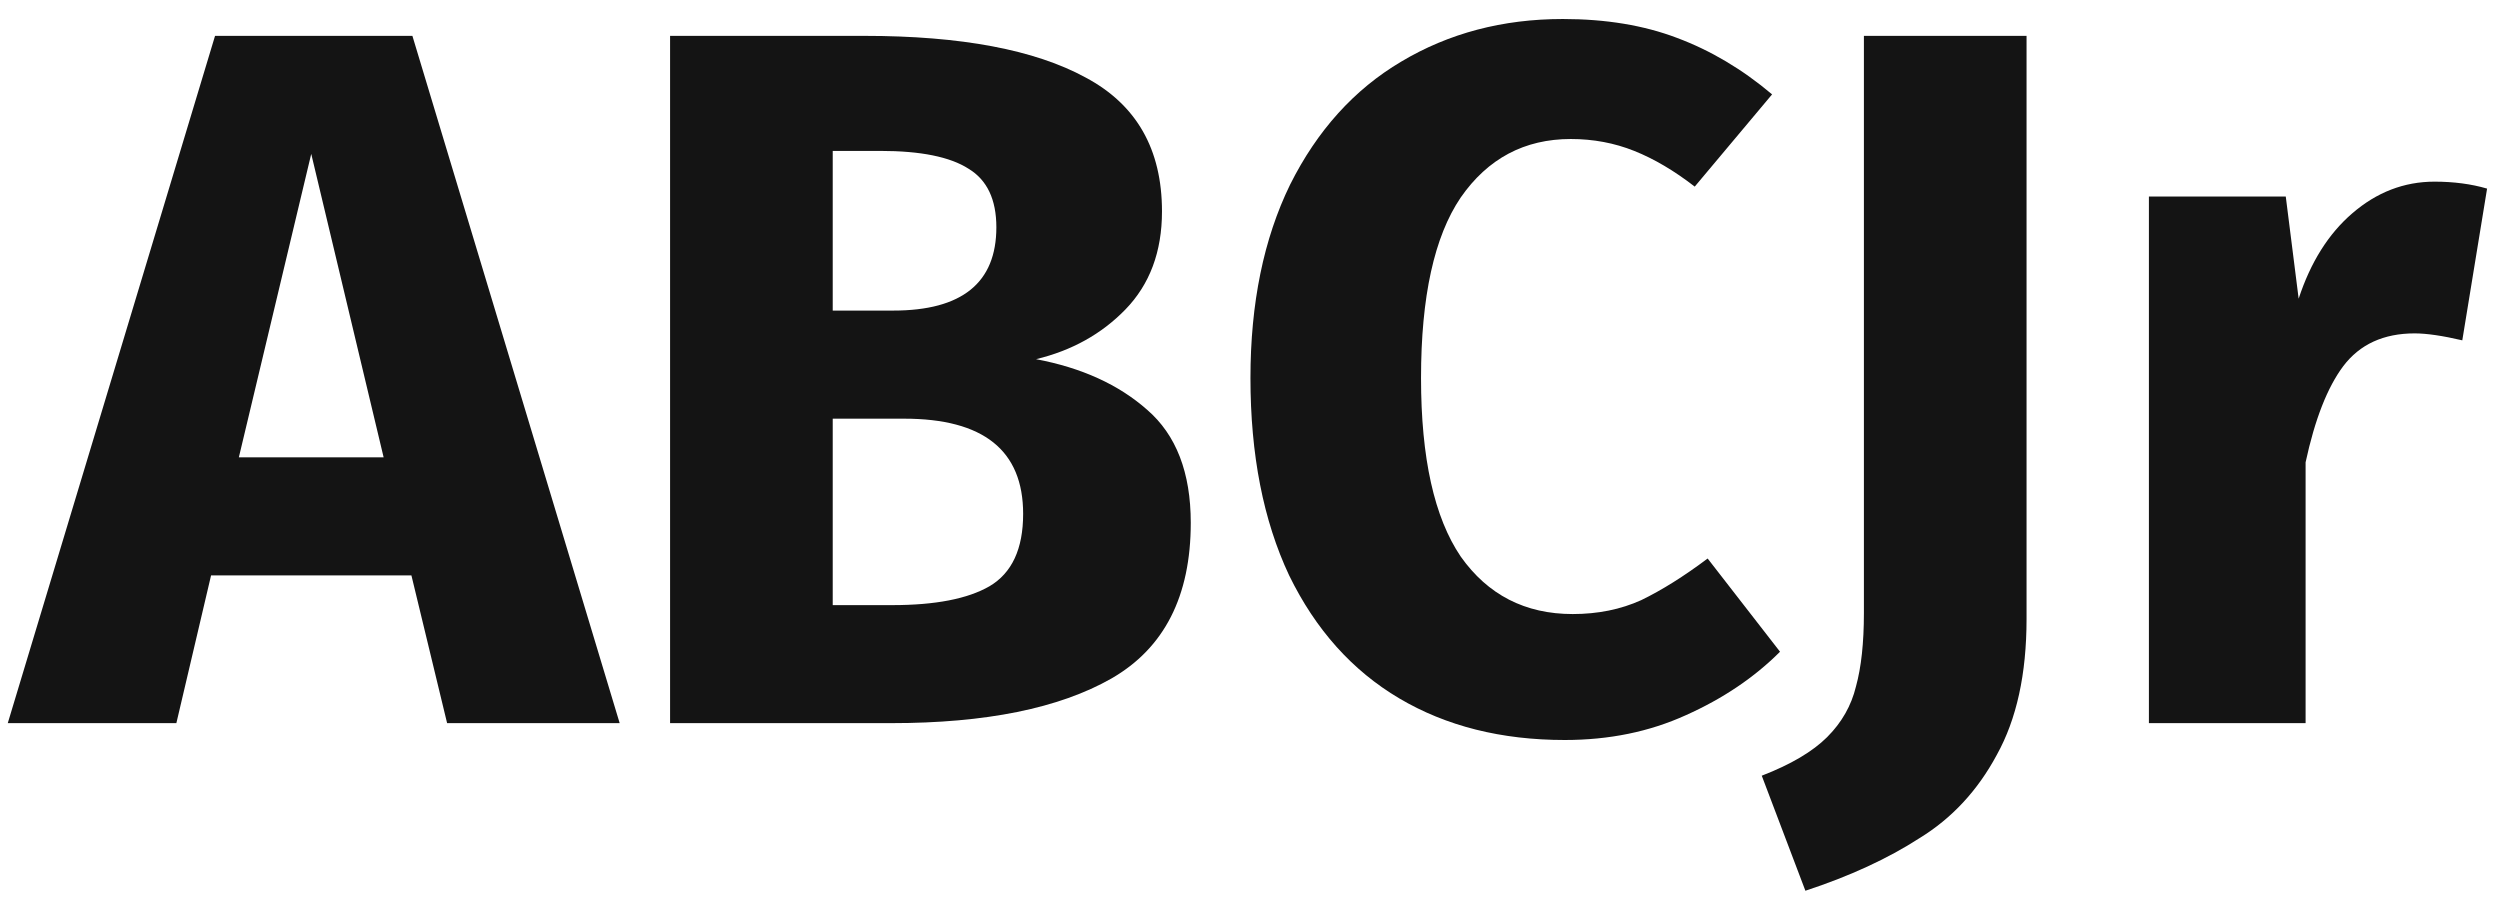 <svg width="121" height="44" viewBox="0 0 121 44" fill="none" xmlns="http://www.w3.org/2000/svg">
<path d="M21.64 35L19.912 27.848H10.216L8.536 35H0.376L10.408 1.736H19.96L29.992 35H21.64ZM11.56 22.136H18.568L15.064 7.448L11.56 22.136Z" fill="#141414"/>
<path d="M50.145 17.384C52.352 17.8 54.145 18.616 55.52 19.832C56.928 21.048 57.633 22.872 57.633 25.304C57.633 28.856 56.352 31.368 53.792 32.84C51.264 34.28 47.712 35 43.136 35H32.432V1.736H41.84C46.513 1.736 50.081 2.408 52.544 3.752C55.008 5.064 56.24 7.224 56.24 10.232C56.24 12.184 55.648 13.768 54.465 14.984C53.312 16.168 51.873 16.968 50.145 17.384ZM40.304 7.304V15.032H43.233C46.56 15.032 48.224 13.688 48.224 11C48.224 9.656 47.776 8.712 46.88 8.168C45.984 7.592 44.56 7.304 42.608 7.304H40.304ZM43.184 29.288C45.264 29.288 46.833 28.984 47.889 28.376C48.977 27.736 49.52 26.568 49.52 24.872C49.52 21.8 47.6 20.264 43.761 20.264H40.304V29.288H43.184Z" fill="#141414"/>
<path d="M75.641 0.92C77.722 0.92 79.561 1.224 81.162 1.832C82.793 2.44 84.329 3.352 85.769 4.568L82.025 9.032C81.034 8.264 80.058 7.688 79.097 7.304C78.138 6.92 77.114 6.728 76.025 6.728C73.785 6.728 72.01 7.672 70.698 9.56C69.418 11.448 68.778 14.36 68.778 18.296C68.778 22.168 69.418 25.048 70.698 26.936C72.01 28.792 73.817 29.72 76.121 29.72C77.338 29.72 78.442 29.496 79.433 29.048C80.425 28.568 81.498 27.896 82.65 27.032L86.153 31.544C84.906 32.792 83.385 33.816 81.594 34.616C79.834 35.416 77.882 35.816 75.737 35.816C72.665 35.816 69.993 35.144 67.722 33.8C65.45 32.456 63.673 30.472 62.394 27.848C61.145 25.192 60.522 22.008 60.522 18.296C60.522 14.68 61.161 11.56 62.441 8.936C63.754 6.312 65.546 4.328 67.817 2.984C70.121 1.608 72.73 0.92 75.641 0.92Z" fill="#141414"/>
<path d="M98.085 29.96C98.085 32.616 97.605 34.808 96.645 36.536C95.717 38.264 94.469 39.608 92.901 40.568C91.365 41.56 89.525 42.408 87.381 43.112L85.269 37.544C86.677 37 87.733 36.376 88.437 35.672C89.141 34.968 89.605 34.152 89.829 33.224C90.085 32.296 90.213 31.112 90.213 29.672V1.736H98.085V29.96Z" fill="#141414"/>
<path d="M117.831 8.792C118.759 8.792 119.607 8.904 120.375 9.128L119.175 16.472C118.215 16.248 117.447 16.136 116.871 16.136C115.367 16.136 114.215 16.664 113.415 17.72C112.647 18.744 112.039 20.296 111.591 22.376V35H104.007V9.512H110.631L111.255 14.456C111.831 12.696 112.695 11.32 113.847 10.328C115.031 9.304 116.359 8.792 117.831 8.792Z" fill="#141414"/>
</svg>
